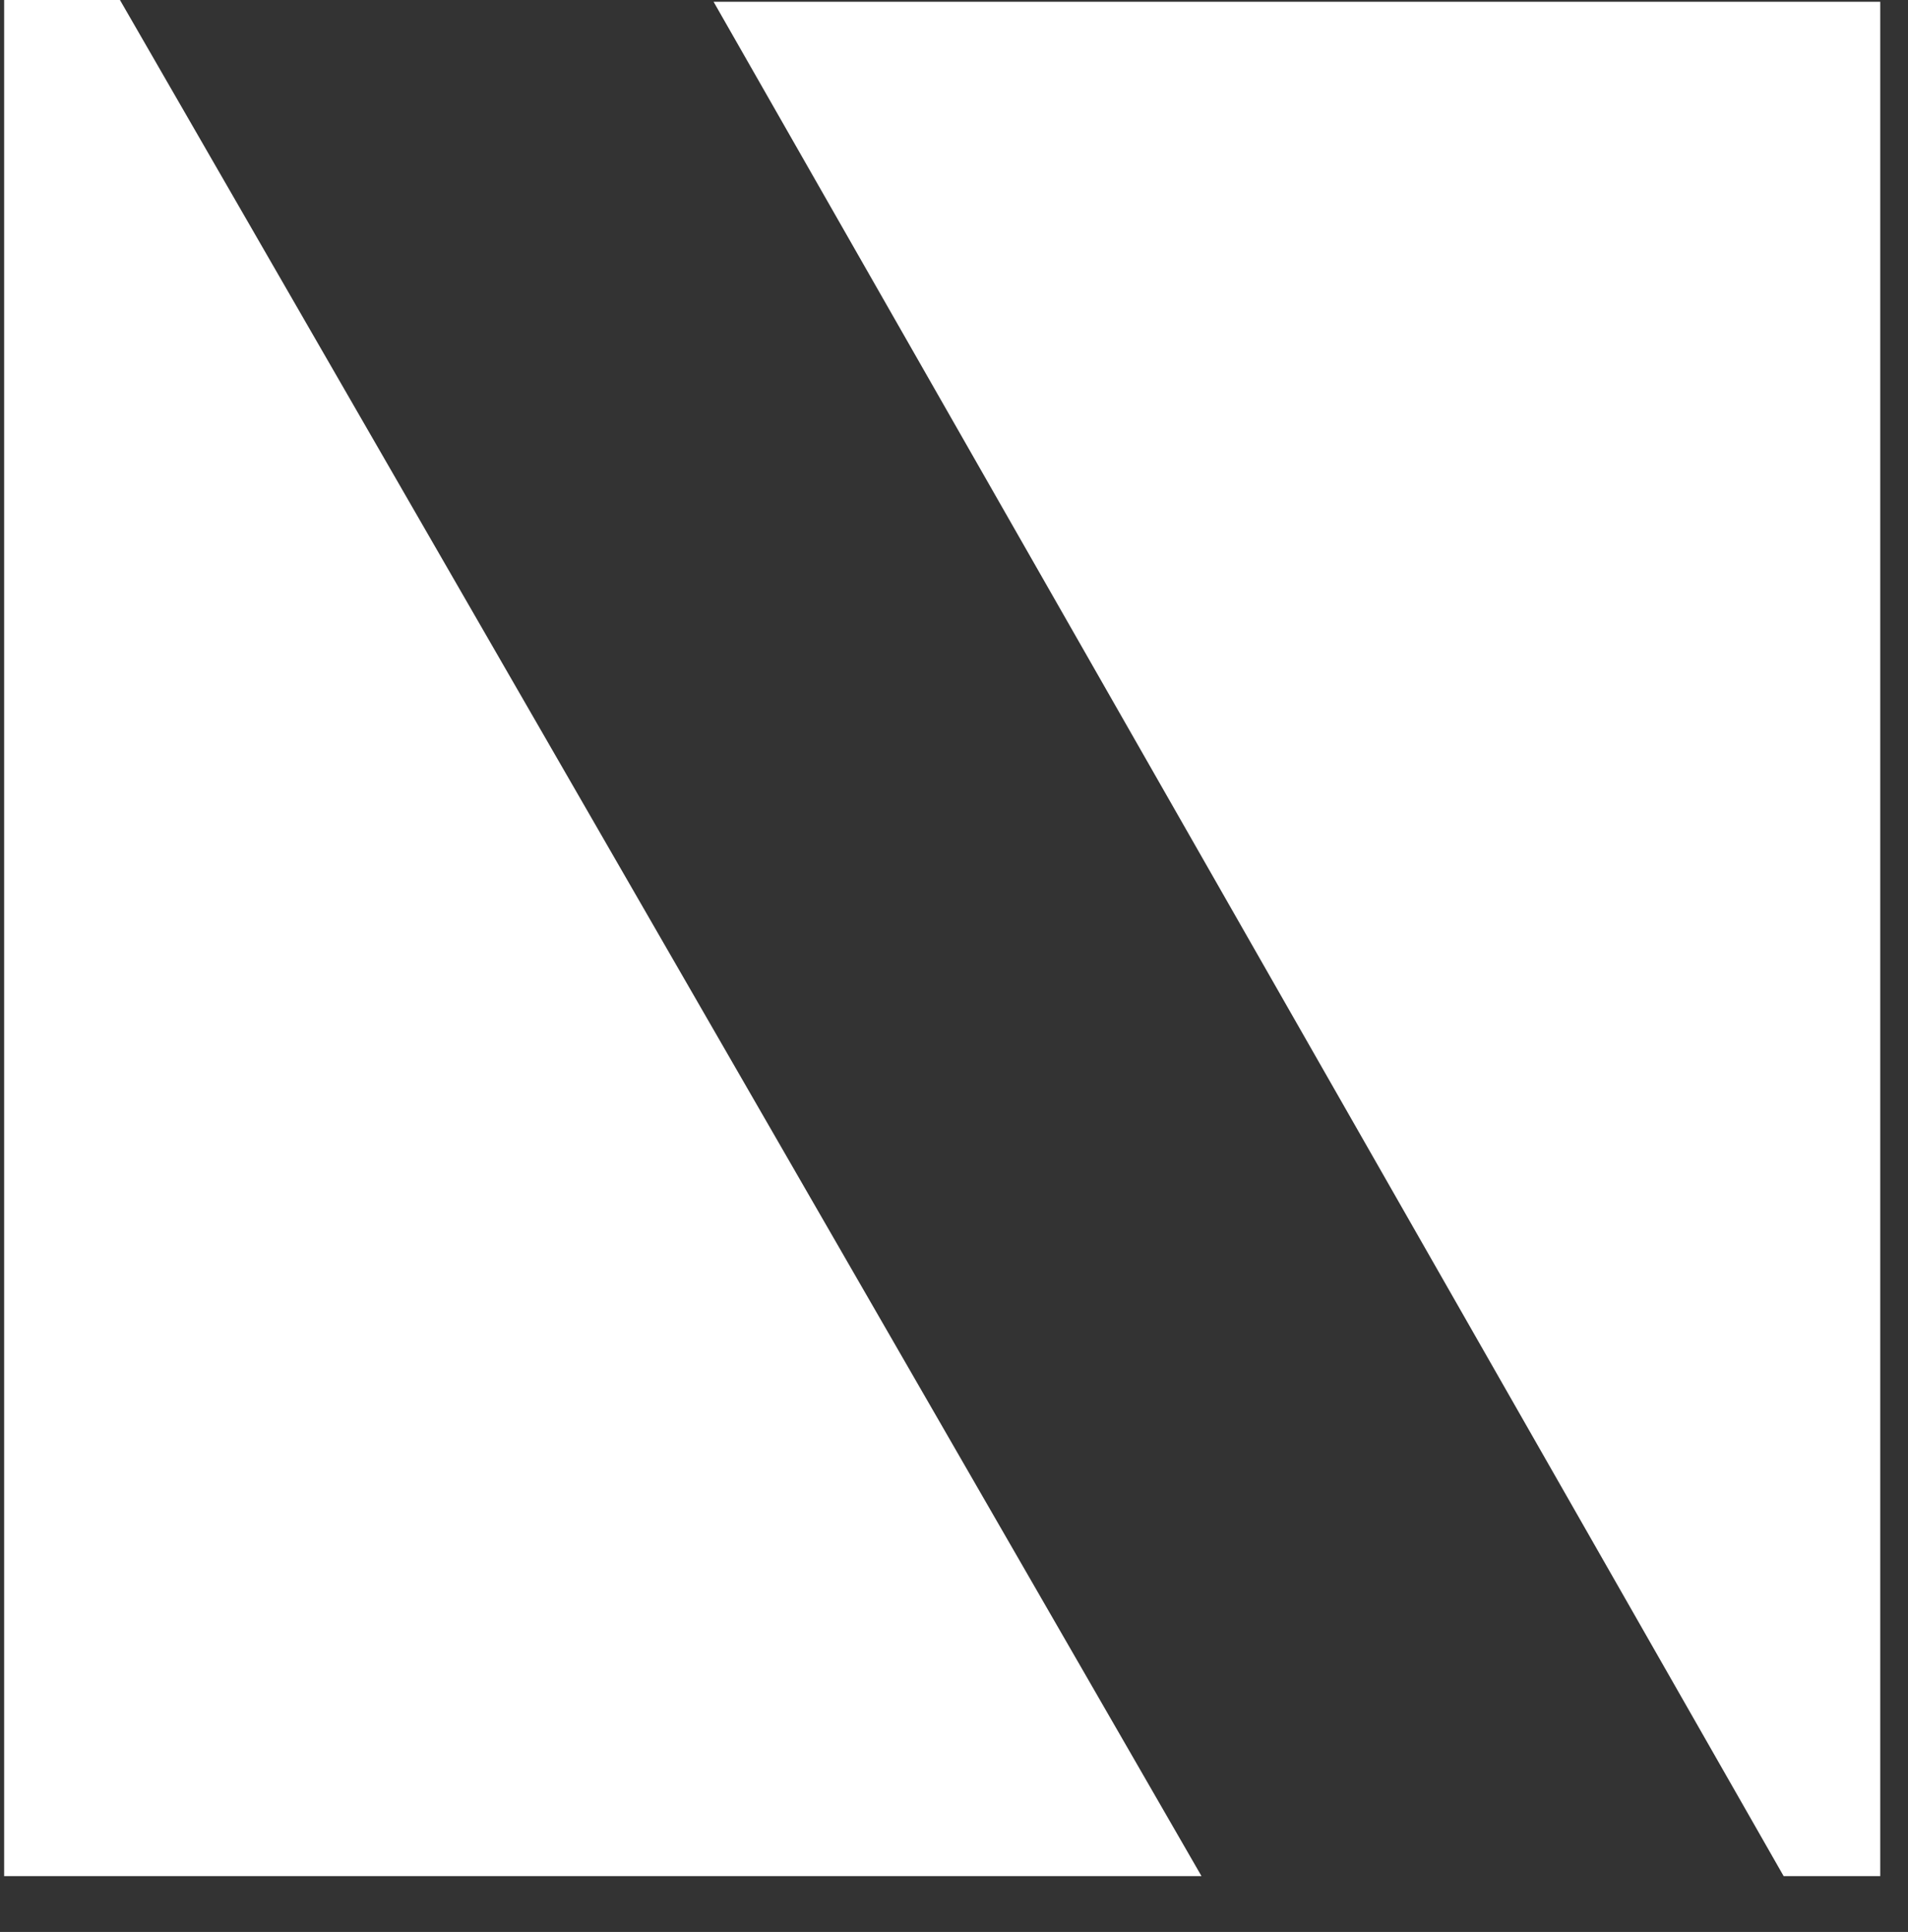 <?xml version="1.0" encoding="utf-8"?>
<!-- Generator: Adobe Illustrator 24.1.0, SVG Export Plug-In . SVG Version: 6.00 Build 0)  -->
<svg version="1.1" id="Layer_1" xmlns="http://www.w3.org/2000/svg" xmlns:xlink="http://www.w3.org/1999/xlink" x="0px" y="0px"
	 width="646px" height="654px" viewBox="0 0 646 654" style="enable-background:new 0 0 646 654;" xml:space="preserve">
<rect x="0" y="0" width="646" height="654" fill="#333333" stroke="none"/>
<style type="text/css">
	.st0{fill:#FFFFFF;}
</style>
<g>
	<polygon class="st0" points="636.6,0.6 241.6,0.6 603.9,635.1 636.6,635.1 	"/>
	<polygon class="st0" points="1.4,-0.2 1.4,635.1 406.8,635.1 40.5,-0.2 	"/>
</g>
</svg>
